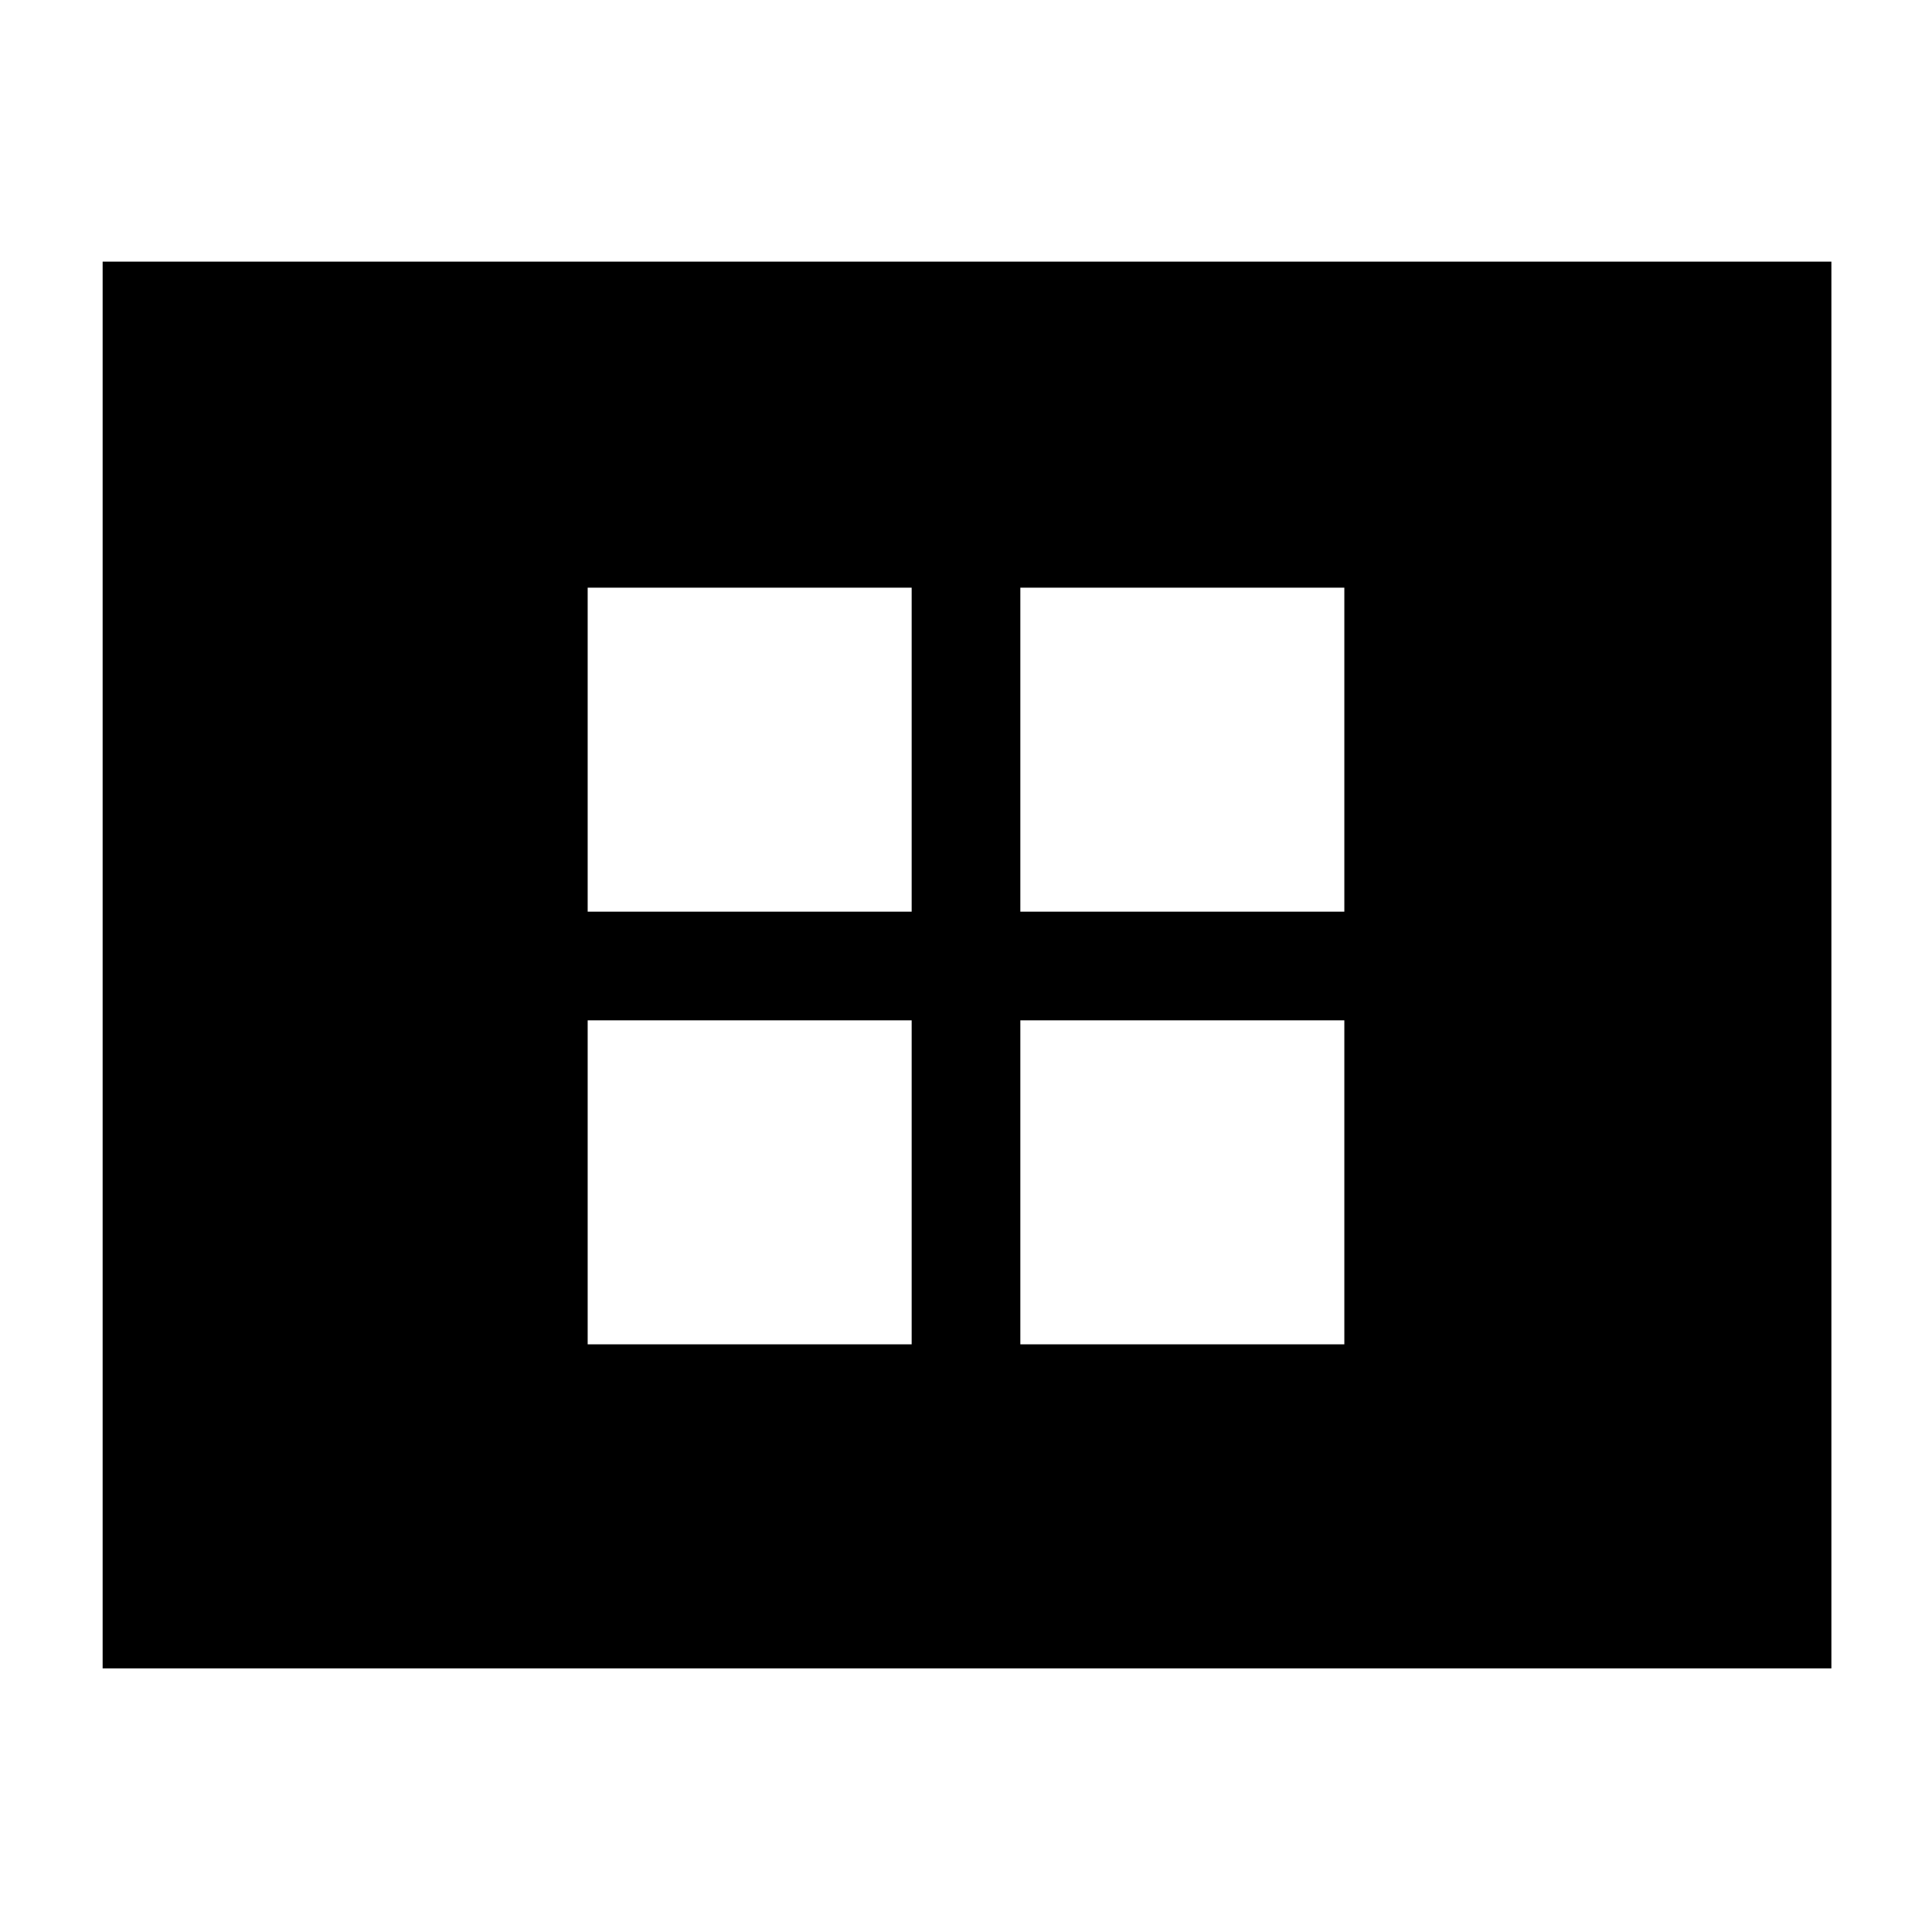 <svg xmlns="http://www.w3.org/2000/svg" height="40" width="40"><path d="M12.167 18.875h6.708v-6.708h-6.708Zm8.958 0h6.708v-6.708h-6.708Zm-8.958 8.958h6.708v-6.708h-6.708Zm8.958 0h6.708v-6.708h-6.708Zm-19 6.709V5.417h35.792v29.125Z"/></svg>
